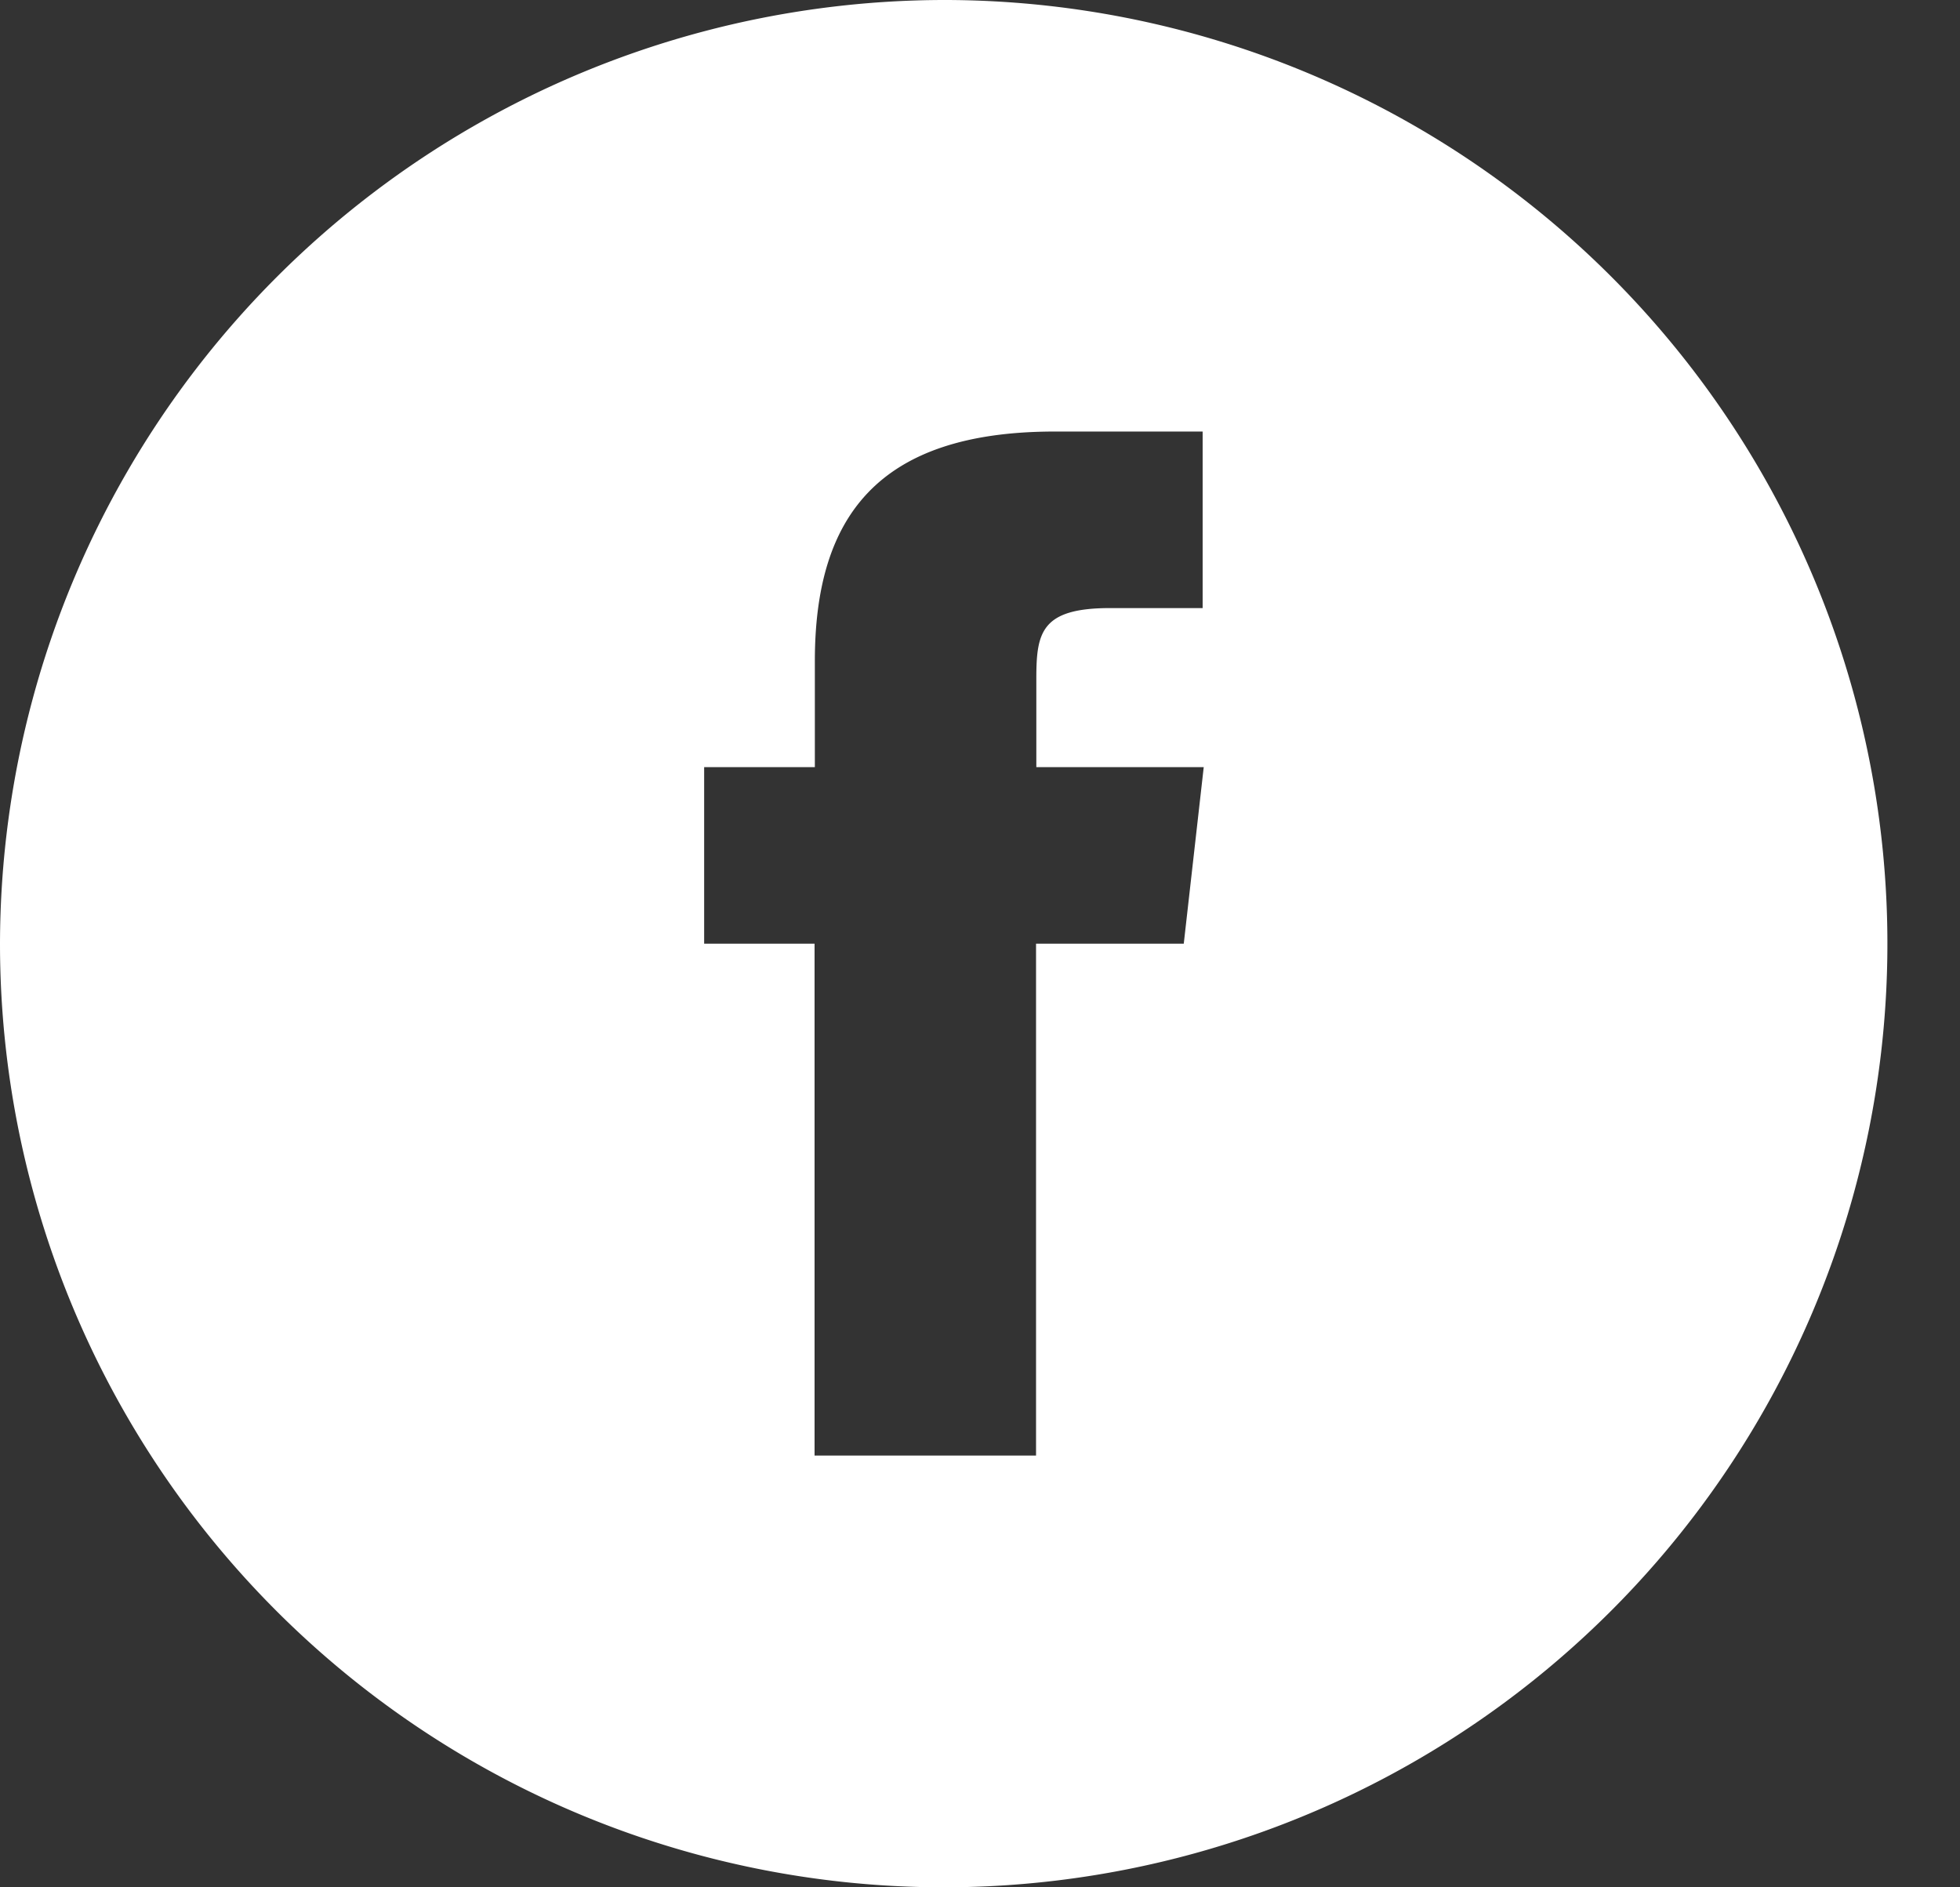<svg xmlns="http://www.w3.org/2000/svg" width="27" height="26" viewBox="0 0 27 26">
  <rect x="0" y="0" width="27" height="26" fill="#333333" stroke="none"/>
  <defs>
    <style>
      .cls-1 {
        fill: #fff;
        fill-rule: evenodd;
      }
    </style>
  </defs>
  <path id="Ellipse" class="cls-1" d="M13.047,0A13,13,0,1,1,0,13,13.023,13.023,0,0,1,13.047,0Zm1.225,20.052H11.221V13H9.7V10.568h1.525V9.108c0-1.983.861-3.163,3.306-3.163h2.036V8.377H15.291c-0.952,0-1.015.34-1.015,0.974l0,1.217h2.306L16.307,13H14.272v7.053Z"/>
</svg>
